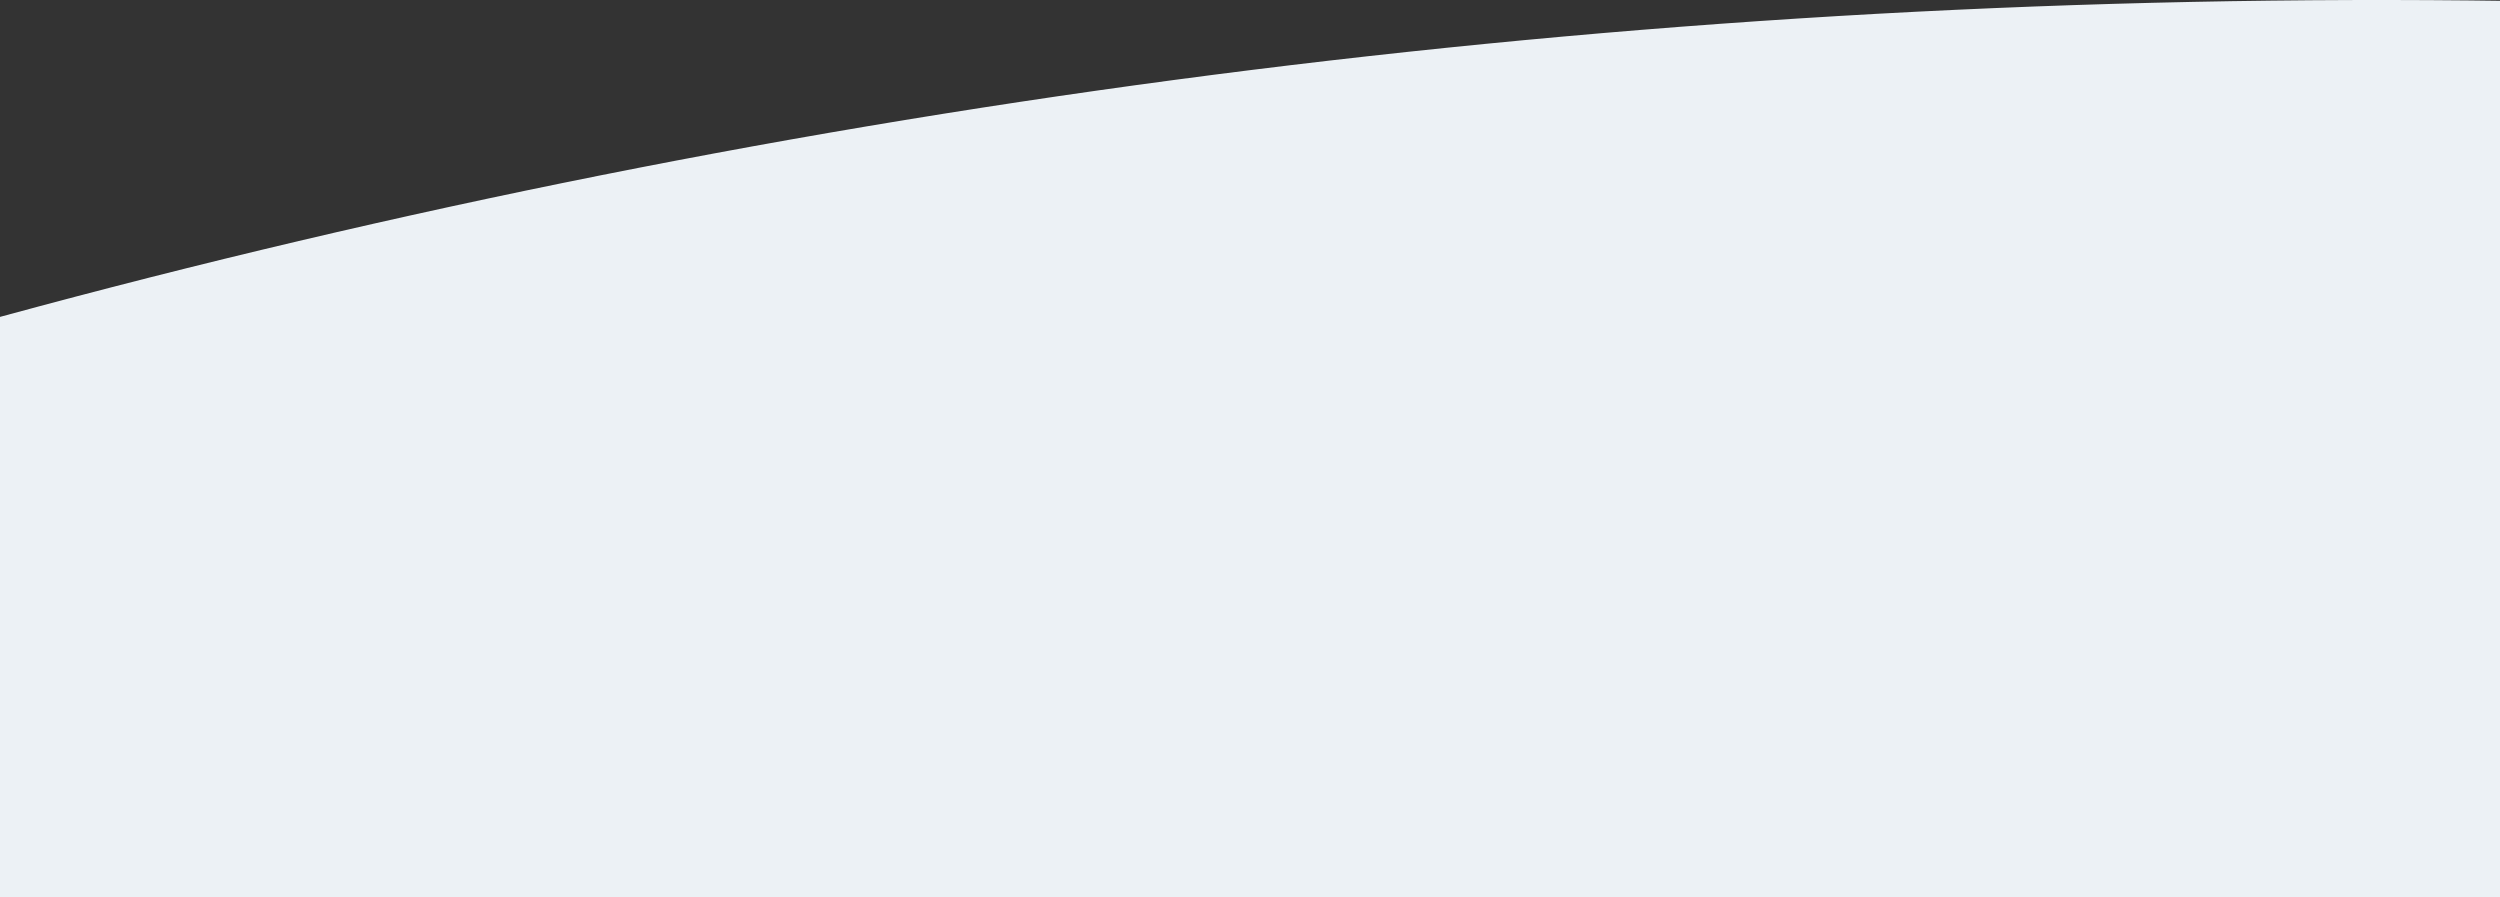 <svg width="1920" height="689" xmlns="http://www.w3.org/2000/svg"><rect width="100%" height="100%" fill="#333333" stroke="none"/><g id="Page-1" stroke="none" stroke-width="1" fill="none" fill-rule="evenodd"><g id="Home-Page" transform="translate(0 -3551)" fill="#ECF1F5"><path d="M8749.304 7524.27c-318.938-587.516-720.348-1146.404-1227.68-1619.22-1195.043-1113.167-2390.087-1788.29-4183.532-2188.1-1307.024-291.45-2641.799-188.28-3811.437 225.362-61.169 22.094-108.072 64.938-134.455 121.614-26.382 56.485-28.141 121.23-5.276 179.252l344.54 876.469c23.06 58.405 69.181 105.284 128.005 129.683 58.629 24.4 123.511 23.824 183.508-.192 57.065-24.015 114.911-47.07 173.149-69.164 1193.48-453.605 2556.788-513.355 3873.778-188.09 17.589 51.49 46.708 99.136 86.184 138.714L62.91 14626.512c-68.79 152.548-64.49 302.595 9.576 334.488l5251.548-9330.88c94.392 3.65 186.83-28.819 257.574-89.914 1094.007 542.558 2001.772 1330.458 2639.454 2296.649 61.56 93.372 180.185 128.53 281.807 89.914 14.462-5.572 28.924-12.488 42.604-21.134l123.315-77.81c103.186-65.13 138.168-197.12 80.516-303.556" id="Fill-1"/></g></g></svg>